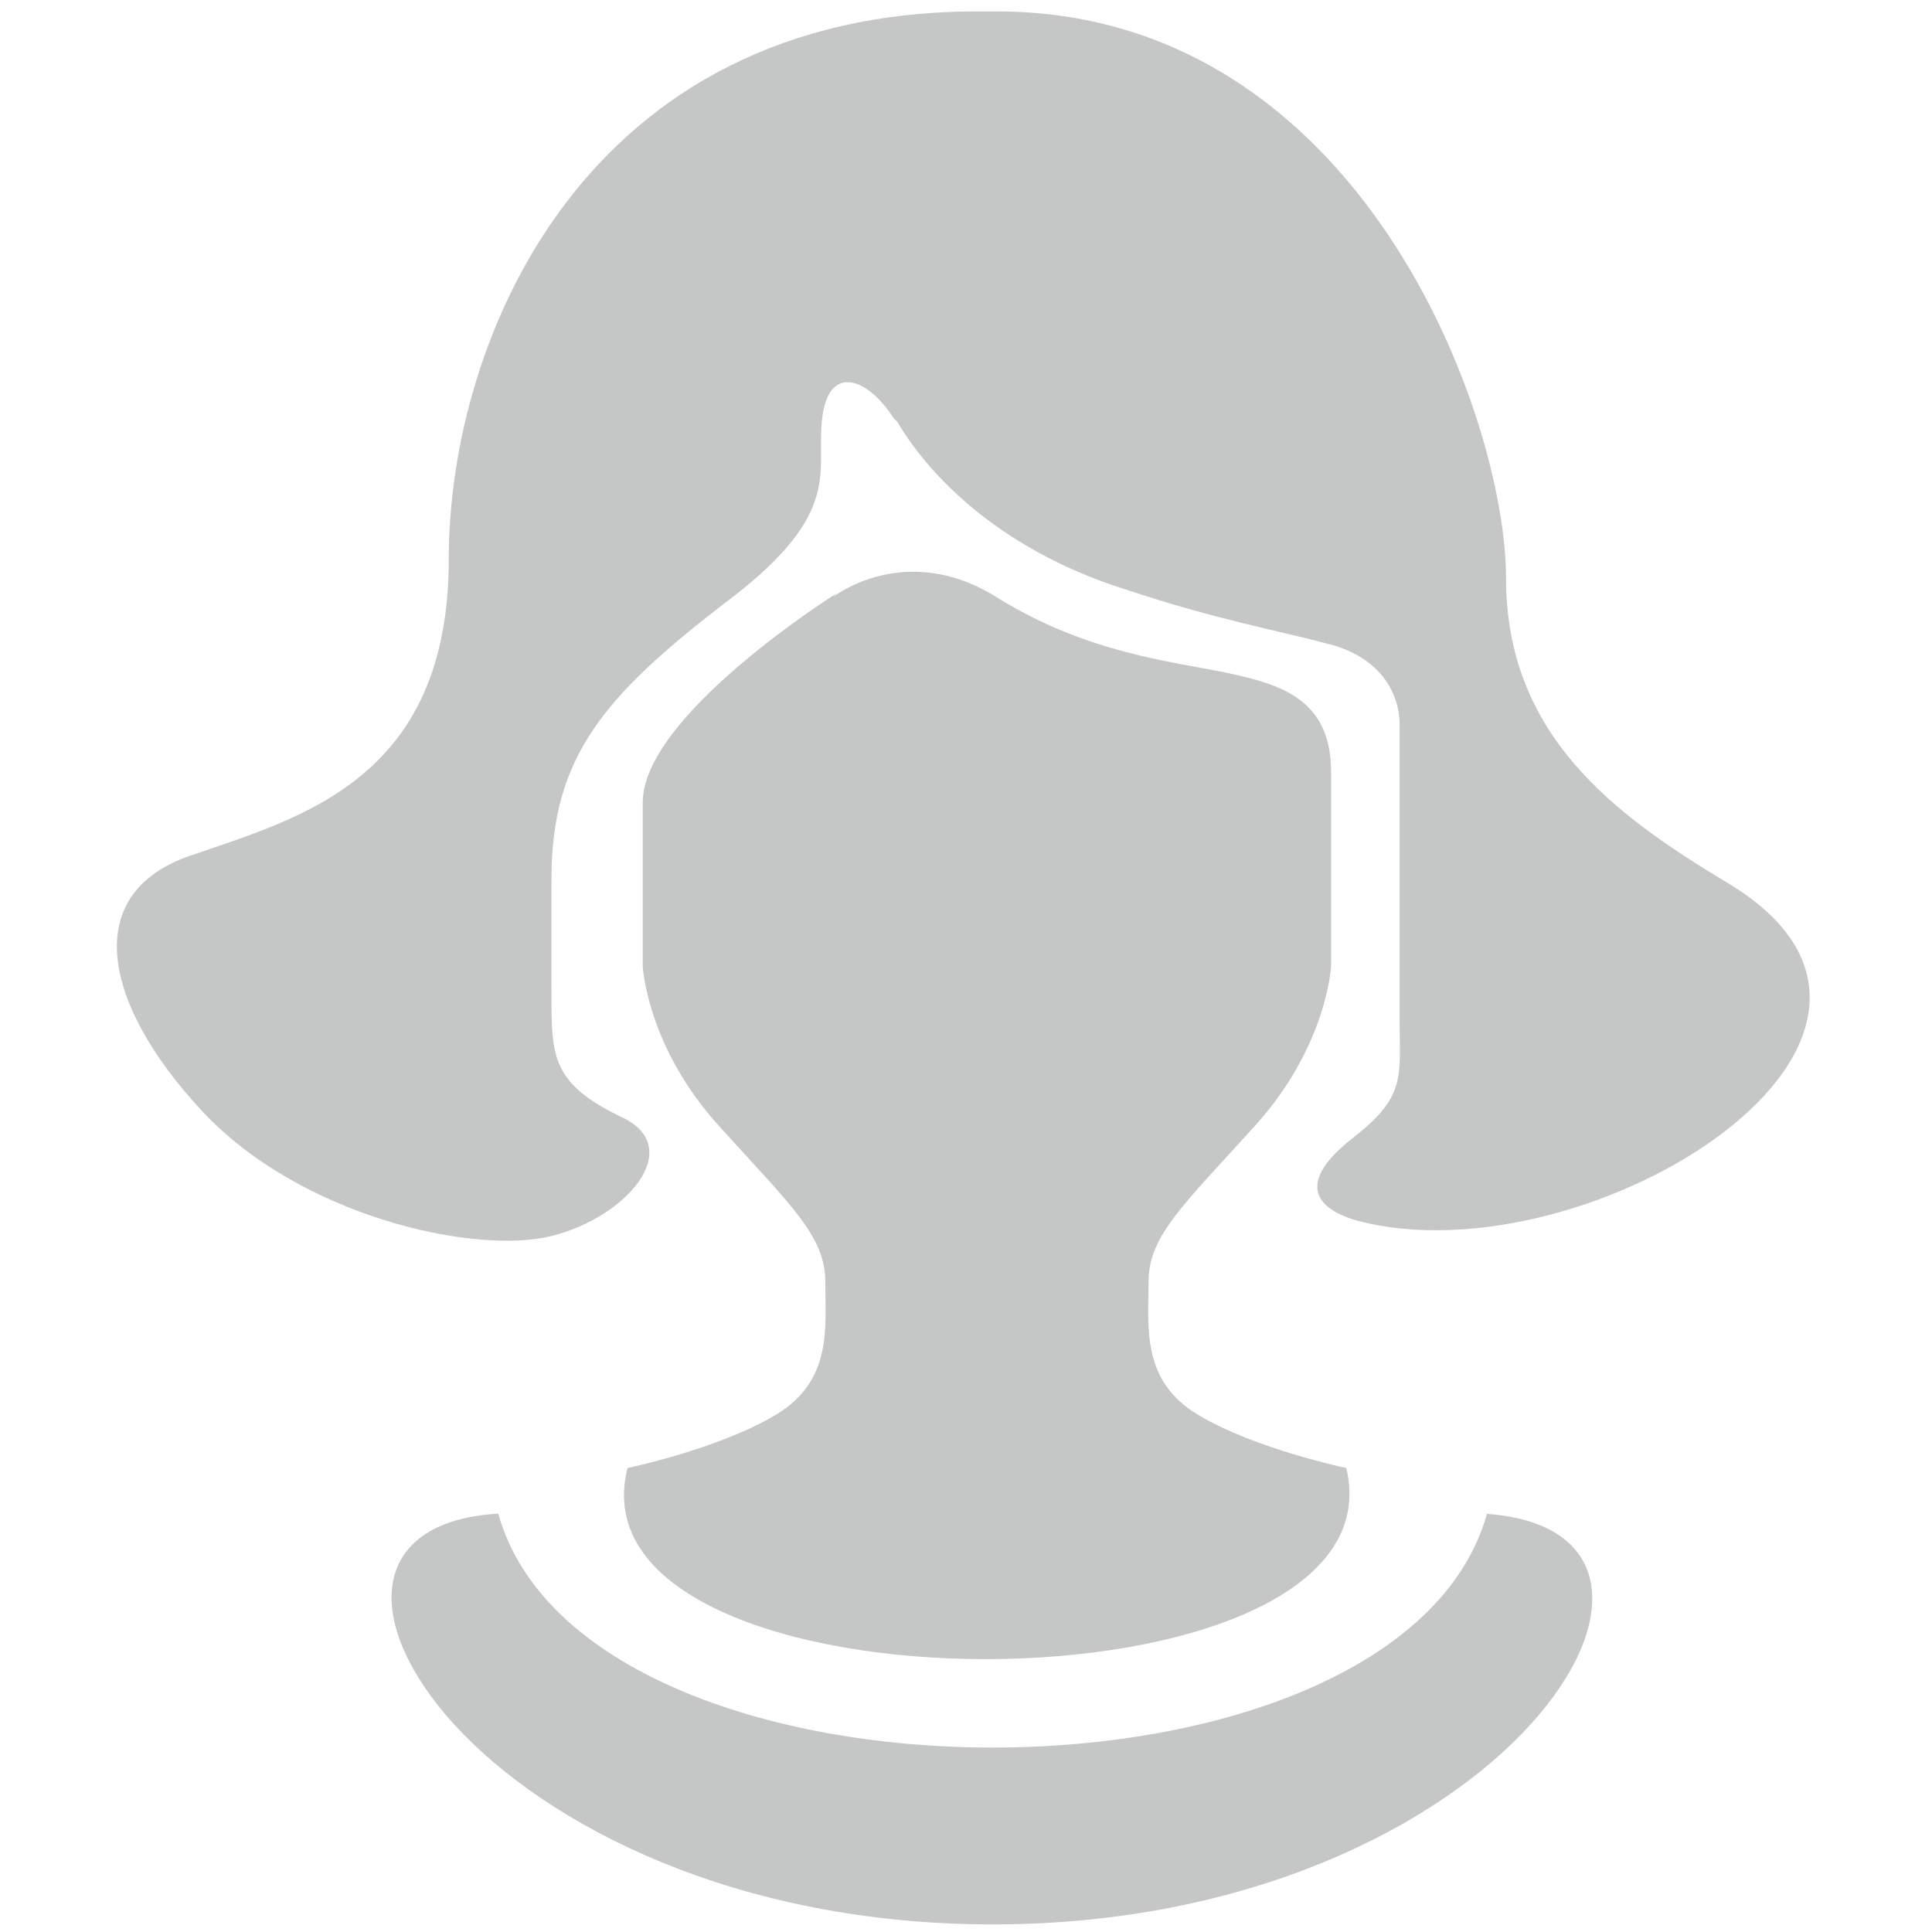 <svg xmlns="http://www.w3.org/2000/svg" fill-rule="evenodd" clip-rule="evenodd" image-rendering="optimizeQuality" shape-rendering="geometricPrecision" text-rendering="geometricPrecision" version="1" viewBox="0 0 508 508">
    <path fill="#c5c6c6" id="Слой_x0020_1" d="M236 111c7 12 25 33 60 44 24 8 41 11 52 14 18 4 20 17 20 21v77c0 16 2 21-12 32-13 10-13 18 1 22 61 16 164-49 97-89-30-18-58-39-58-80 0-42-38-149-134-149h-5C154 3 118 89 118 147s-39 68-68 78-23 39 3 67 72 38 92 33 35-23 19-31c-19-9-19-16-19-33v-30c0-32 14-48 45-72 31-23 25-34 26-47 1-17 12-13 19-2zm-17 46s19-15 43 0 47 17 61 20 27 7 27 26v51s-1 21-20 42-28 29-28 41-2 26 13 35 39 14 39 14c16 67-206 67-189 0 0 0 24-5 39-14s13-23 13-35-9-20-28-41-20-42-20-42v-43c0-23 51-55 51-55zm172 241c-23 82-237 82-260 0-69 4-5 108 130 108s199-104 129-108z" class="fil0"/>
</svg>
